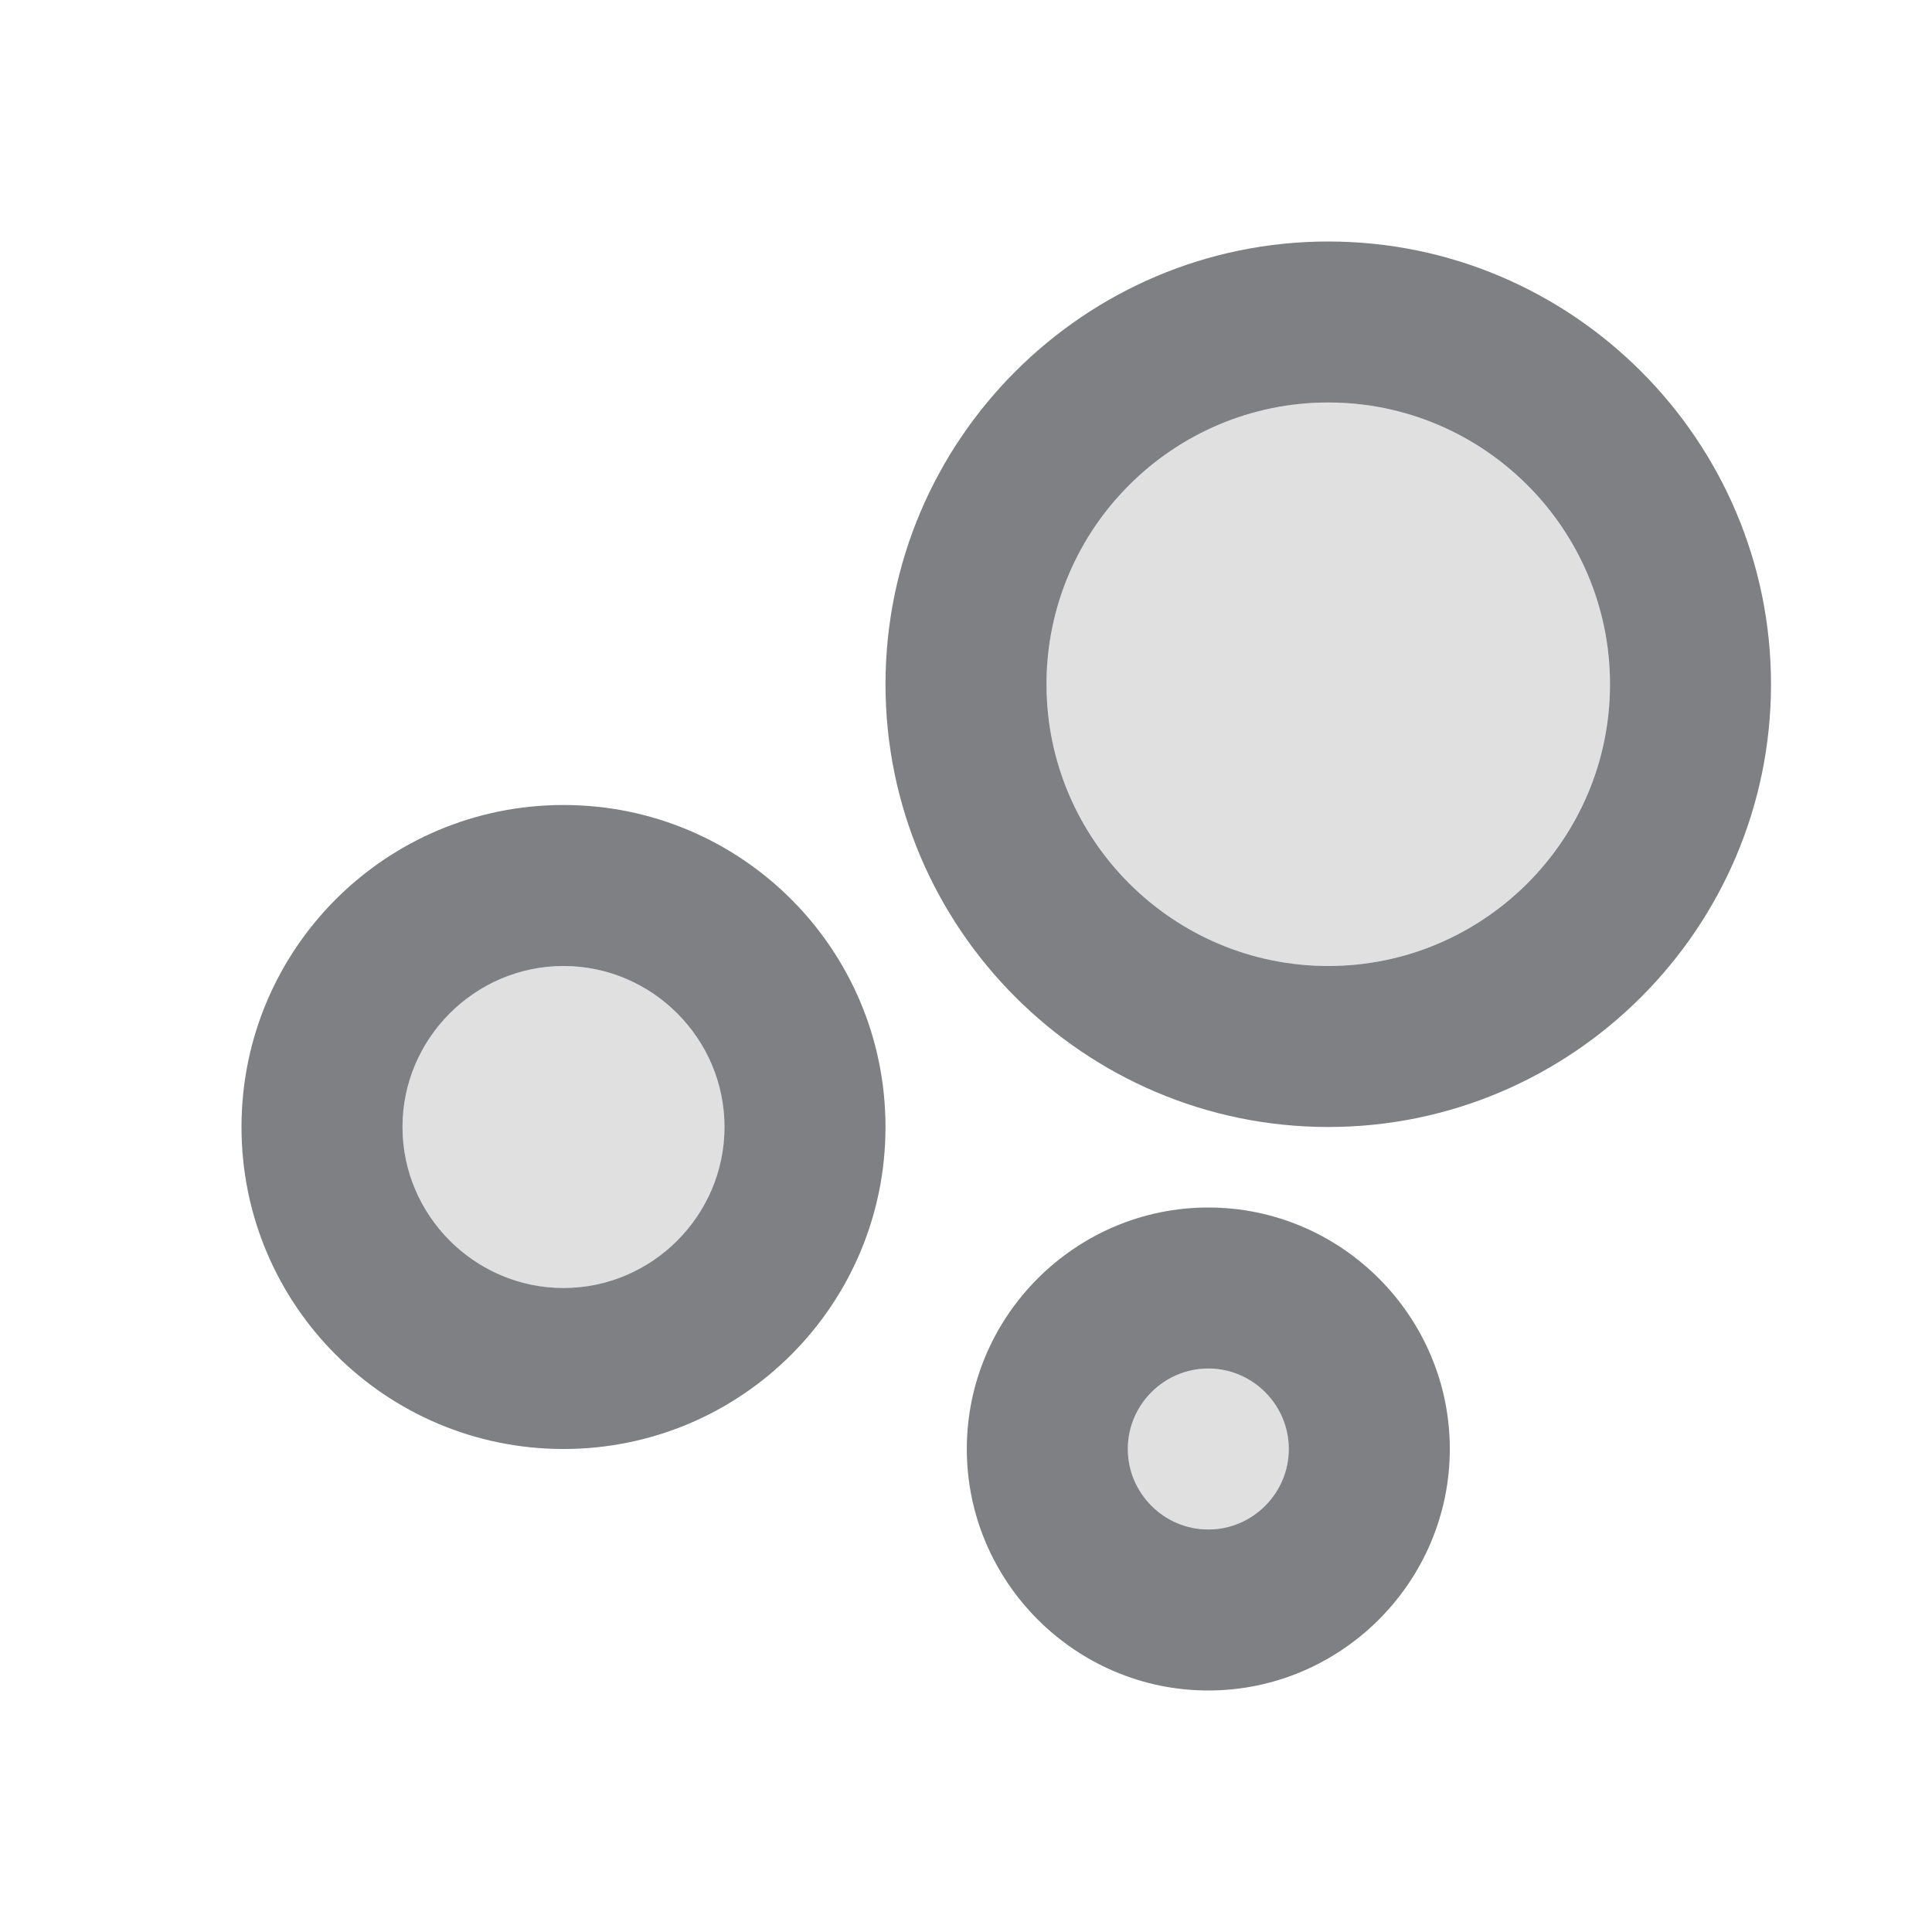 <svg width="24" height="24" viewBox="0 0 24 24" fill="none" xmlns="http://www.w3.org/2000/svg">
<path opacity="0.24" d="M16.5 12C18.43 12 20 10.43 20 8.5C20 6.57 18.43 5 16.5 5C14.57 5 13 6.57 13 8.5C13 10.43 14.57 12 16.5 12Z" fill="#7E8084"/>
<path opacity="0.24" d="M15.01 19C15.562 19 16.01 18.552 16.01 18C16.01 17.448 15.562 17 15.01 17C14.457 17 14.01 17.448 14.01 18C14.01 18.552 14.457 19 15.01 19Z" fill="#7E8084"/>
<path opacity="0.24" d="M7 16C8.105 16 9 15.105 9 14C9 12.895 8.105 12 7 12C5.895 12 5 12.895 5 14C5 15.105 5.895 16 7 16Z" fill="#7E8084"/>
<path fill-rule="evenodd" clip-rule="evenodd" d="M11 14C11 16.21 9.21 18 7 18C4.79 18 3 16.21 3 14C3 11.79 4.79 10 7 10C9.21 10 11 11.79 11 14ZM9 14C9 12.9 8.1 12 7 12C5.9 12 5 12.9 5 14C5 15.1 5.9 16 7 16C8.1 16 9 15.1 9 14Z" fill="#7E8084"/>
<path fill-rule="evenodd" clip-rule="evenodd" d="M15.01 15C16.66 15 18.01 16.35 18.01 18C18.01 19.65 16.66 21 15.01 21C13.36 21 12.01 19.65 12.01 18C12.01 16.35 13.36 15 15.01 15ZM15.01 17C14.46 17 14.01 17.45 14.01 18C14.01 18.55 14.46 19 15.01 19C15.56 19 16.01 18.55 16.01 18C16.01 17.45 15.56 17 15.01 17Z" fill="#7E8084"/>
<path fill-rule="evenodd" clip-rule="evenodd" d="M22 8.5C22 11.53 19.53 14 16.5 14C13.47 14 11 11.53 11 8.5C11 5.47 13.47 3 16.5 3C19.53 3 22 5.47 22 8.5ZM20 8.5C20 6.57 18.43 5 16.5 5C14.57 5 13 6.57 13 8.5C13 10.43 14.57 12 16.5 12C18.43 12 20 10.43 20 8.5Z" fill="#7E8084"/>
</svg>
